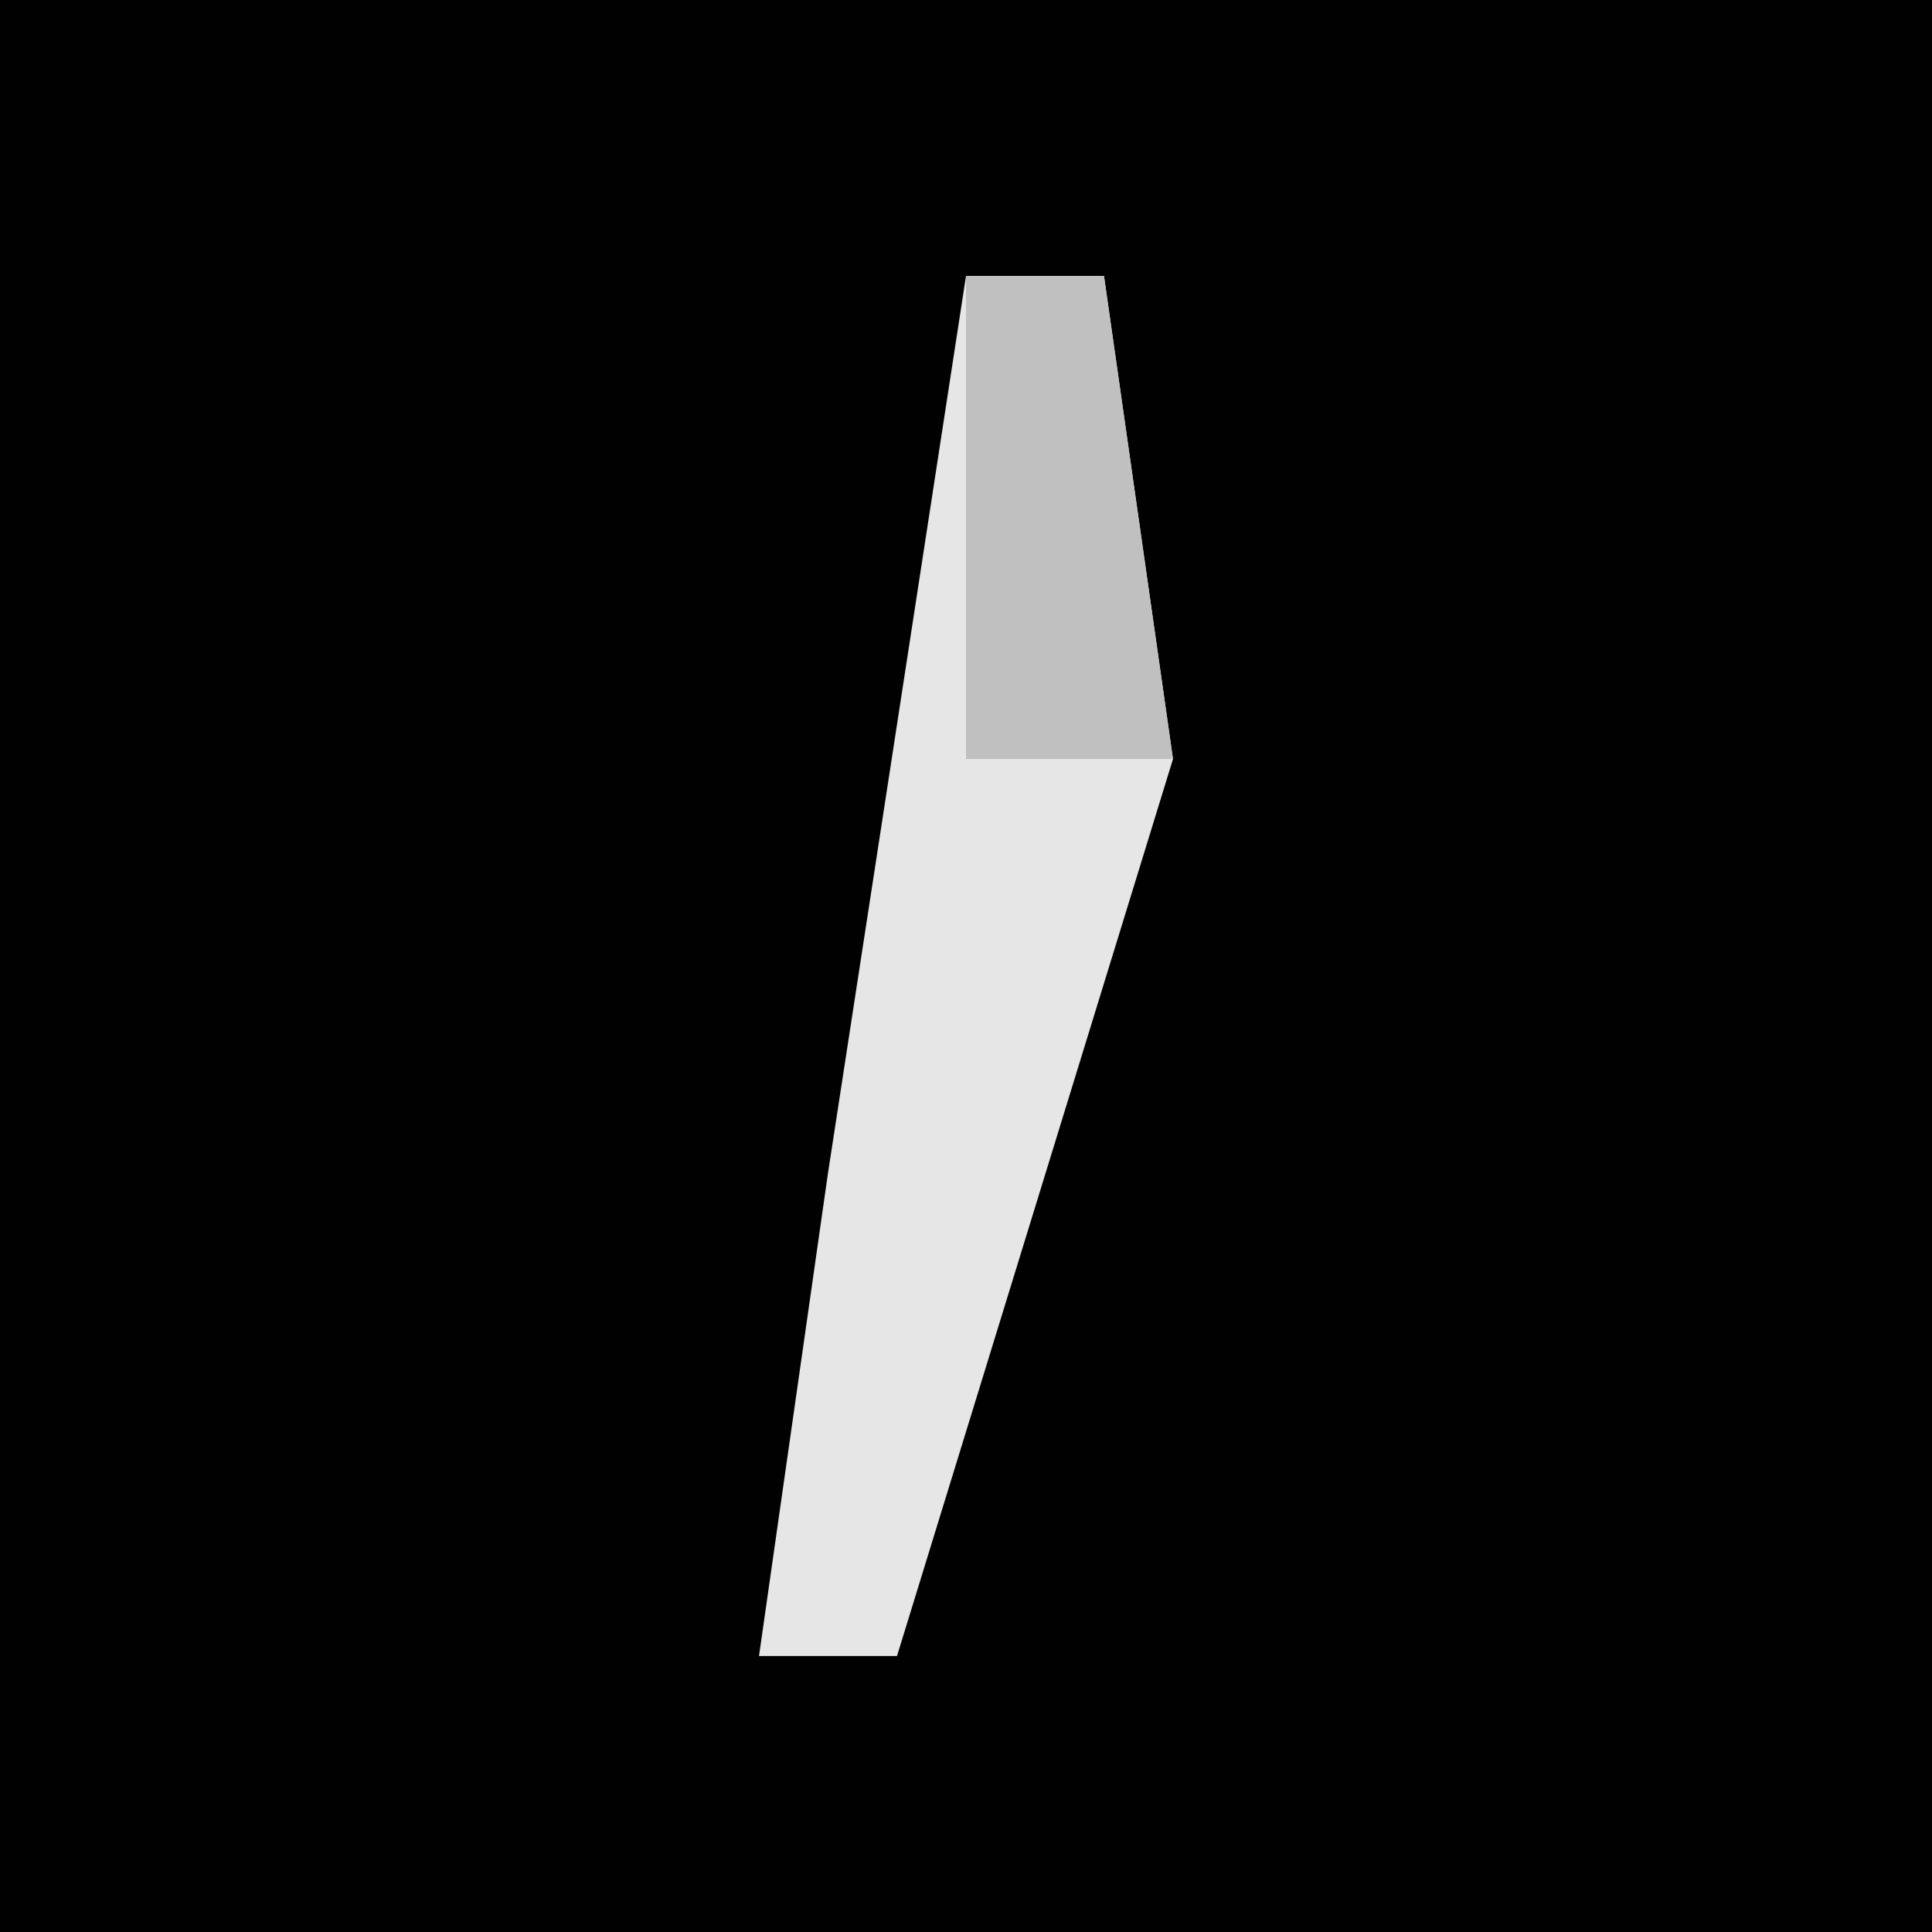 <?xml version="1.0" encoding="UTF-8"?>
<svg version="1.1" xmlns="http://www.w3.org/2000/svg" width="28" height="28">
<path d="M0,0 L28,0 L28,28 L0,28 Z " fill="#010101" transform="translate(0,0)"/>
<path d="M0,0 L2,0 L3,7 L-1,20 L-3,20 L-2,13 Z " fill="#E6E6E6" transform="translate(14,4)"/>
<path d="M0,0 L2,0 L3,7 L0,7 Z " fill="#C0C0C0" transform="translate(14,4)"/>
</svg>
